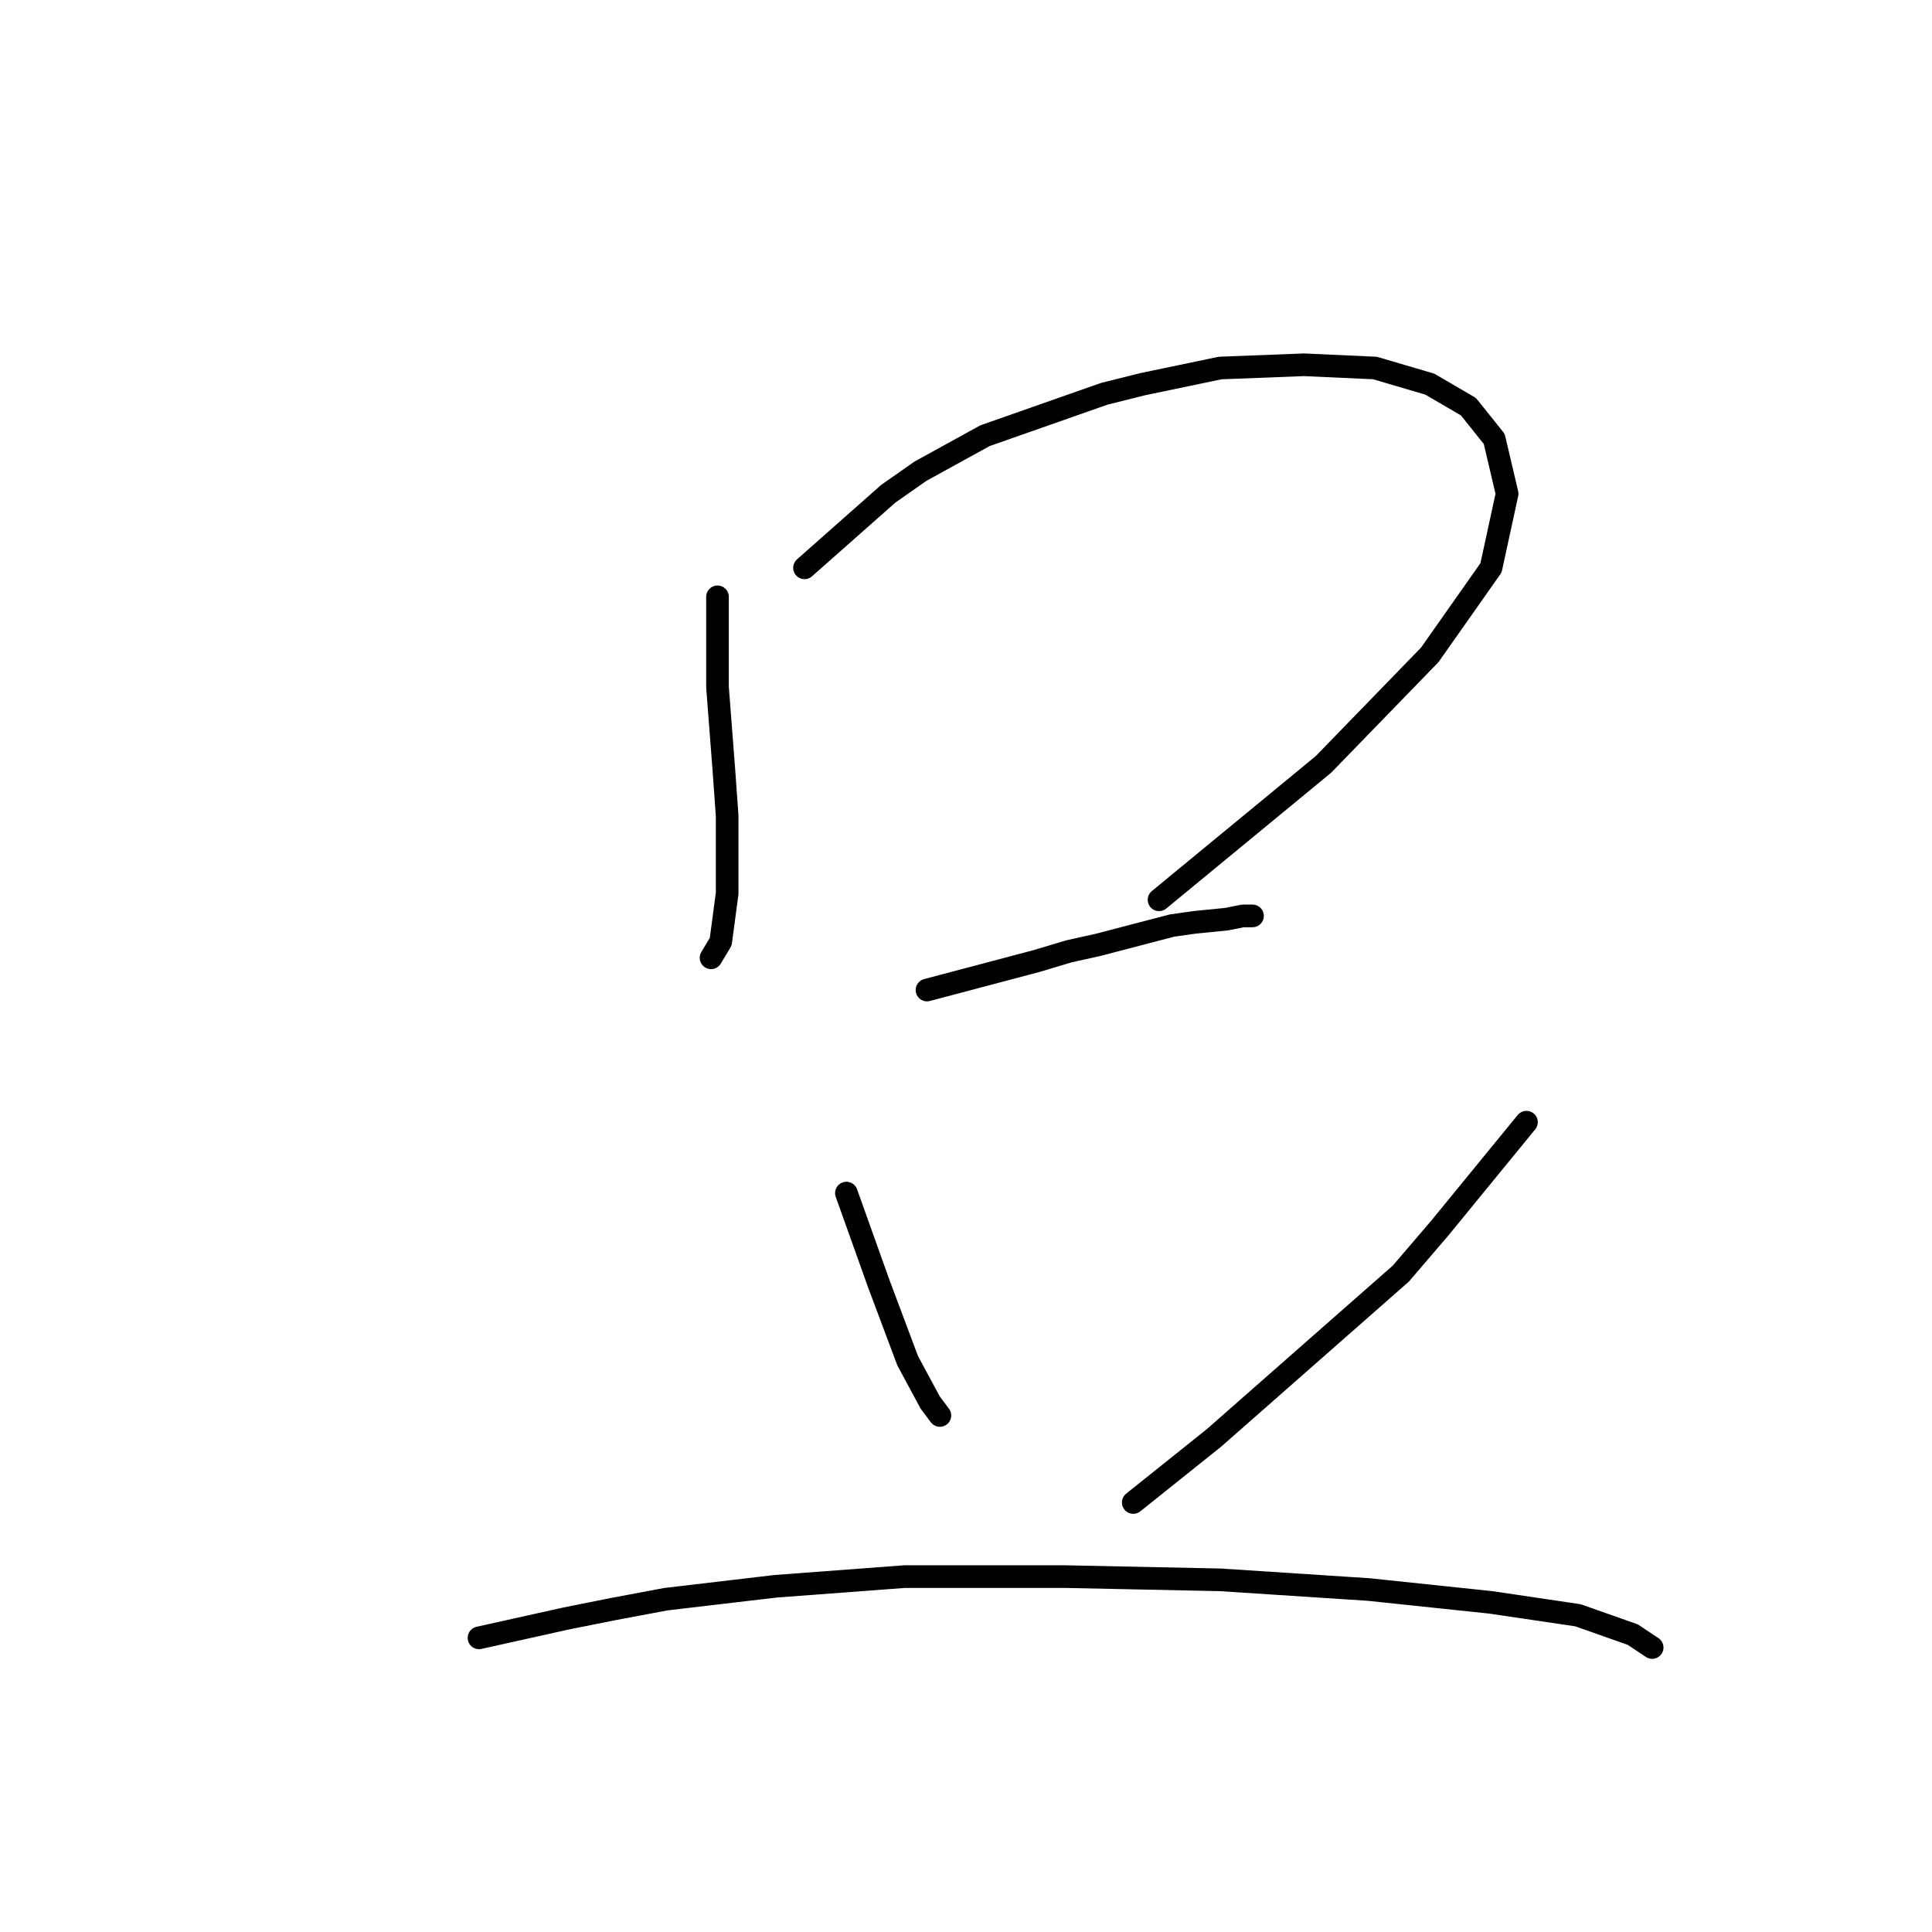 <?xml version="1.0" standalone="no"?>
    <svg width="256" height="256" xmlns="http://www.w3.org/2000/svg" version="1.1">
    <polyline stroke="black" stroke-width="3" stroke-linecap="round" fill="transparent" stroke-linejoin="round" points="95.072 79.084 95.072 91.042 95.926 102.145 96.353 108.124 96.353 118.374 95.499 124.779 94.218 126.915 94.218 126.915 " />
        <polyline stroke="black" stroke-width="3" stroke-linecap="round" fill="transparent" stroke-linejoin="round" points="106.603 75.241 117.706 65.419 121.977 62.429 130.518 57.732 146.319 52.18 151.444 50.899 161.693 48.763 172.796 48.336 182.192 48.763 189.452 50.899 194.576 53.888 197.993 58.159 199.701 65.419 197.566 75.241 189.452 86.771 175.359 101.291 153.579 119.228 153.579 119.228 " />
        <polyline stroke="black" stroke-width="3" stroke-linecap="round" fill="transparent" stroke-linejoin="round" points="122.831 131.185 137.351 127.342 141.621 126.061 145.465 125.207 155.287 122.644 158.276 122.217 162.547 121.79 164.682 121.363 165.964 121.363 165.964 121.363 " />
        <polyline stroke="black" stroke-width="3" stroke-linecap="round" fill="transparent" stroke-linejoin="round" points="112.154 158.09 116.425 170.047 117.706 173.464 120.268 180.297 123.258 185.849 124.539 187.557 124.539 187.557 " />
        <polyline stroke="black" stroke-width="3" stroke-linecap="round" fill="transparent" stroke-linejoin="round" points="202.263 148.695 190.733 162.788 185.608 168.766 160.839 190.546 150.162 199.087 150.162 199.087 " />
        <polyline stroke="black" stroke-width="3" stroke-linecap="round" fill="transparent" stroke-linejoin="round" points="63.47 217.024 75 214.461 81.406 213.18 88.239 211.899 102.759 210.191 119.841 208.91 130.091 208.91 141.194 208.91 161.693 209.337 181.338 210.618 197.566 212.326 209.096 214.034 216.356 216.597 218.919 218.305 218.919 218.305 " />
        </svg>
